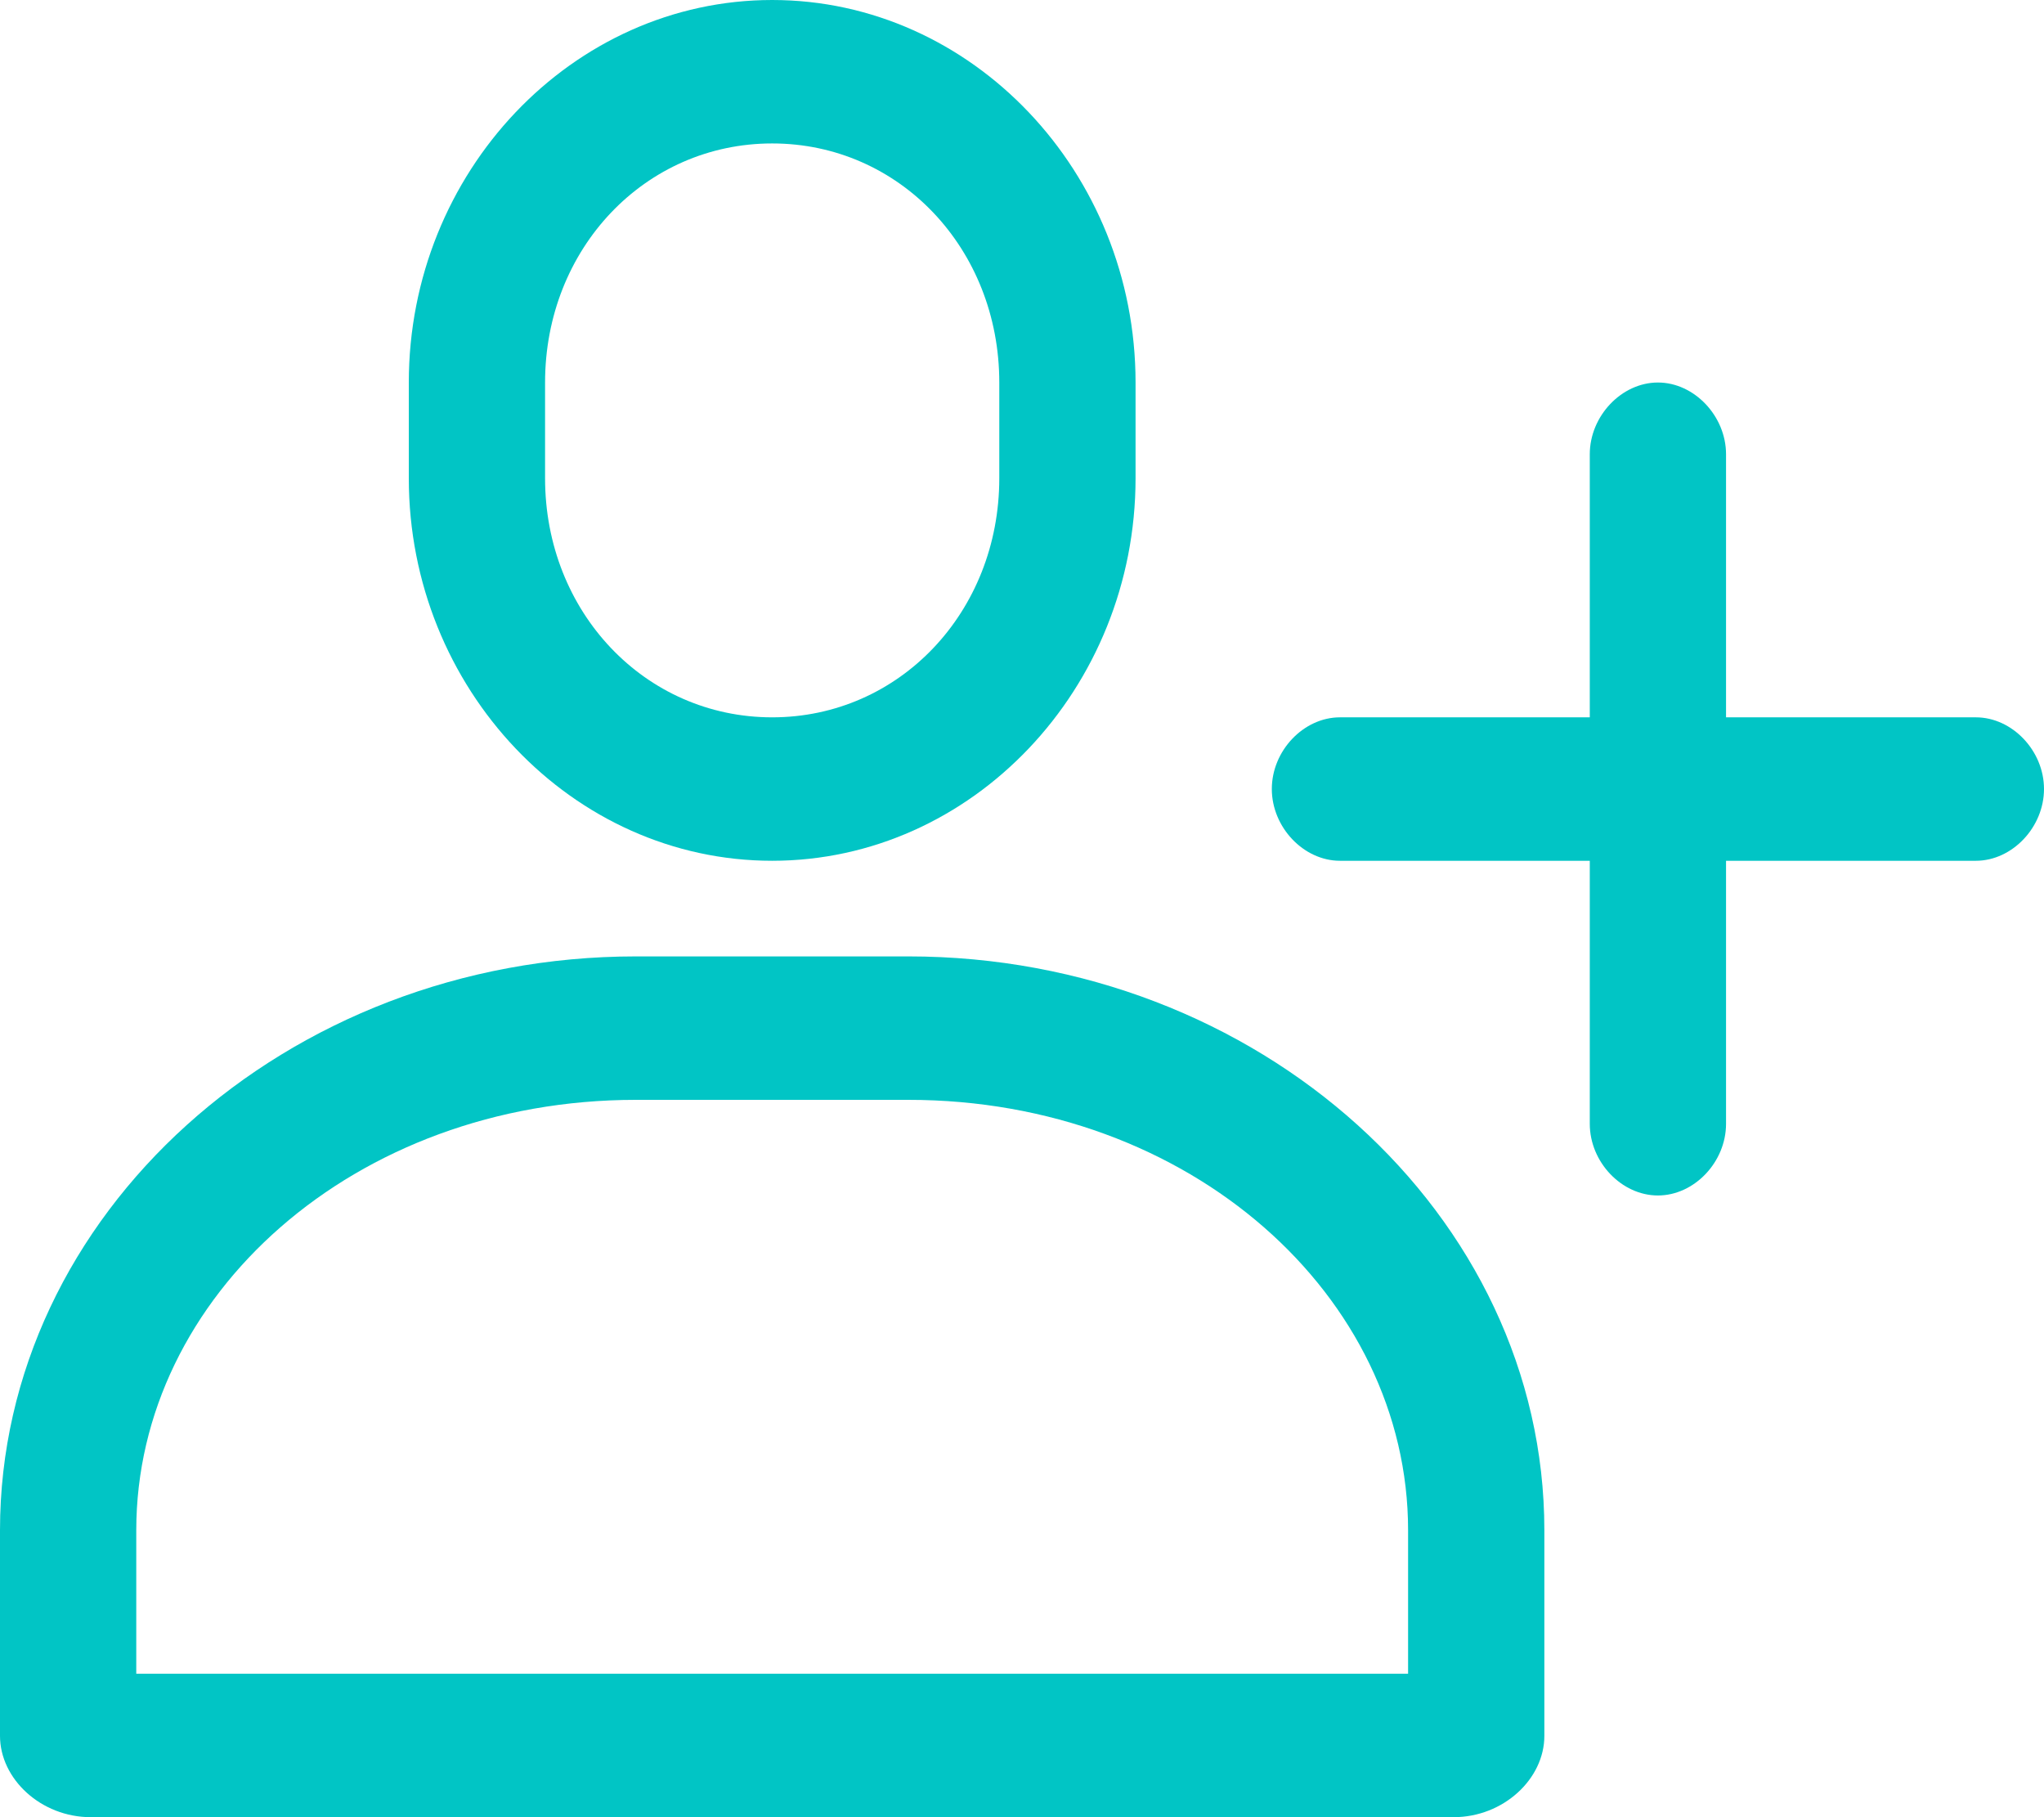 <svg width="18" height="16" viewBox="0 0 18 16" fill="none" xmlns="http://www.w3.org/2000/svg">
<path d="M6.8 1.263C5.68 1.263 4.8 2.189 4.8 3.368V4.211C4.8 5.389 5.68 6.316 6.8 6.316C7.92 6.316 8.8 5.389 8.8 4.211V3.368C8.8 2.189 7.92 1.263 6.8 1.263ZM6.8 0C8.56 0 10 1.516 10 3.368V4.211C10 6.063 8.56 7.579 6.8 7.579C5.04 7.579 3.6 6.063 3.6 4.211V3.368C3.6 1.516 5.04 0 6.8 0Z" fill="#01C5C5"/>
<path d="M12.4 13.474C12.4 11.411 10.48 9.684 8 9.684H5.6C3.12 9.684 1.2 11.411 1.2 13.474V14.737H12.4V13.474ZM13.6 15.284C13.6 15.663 13.24 16 12.8 16H0.8C0.36 16 0 15.663 0 15.284V13.474C0 10.695 2.52 8.421 5.6 8.421H8C11.08 8.421 13.6 10.695 13.6 13.474V15.284Z" fill="#01C5C5"/>
<path d="M11.8 6.316H17.4C17.72 6.316 18 6.61 18 6.947C18 7.284 17.72 7.579 17.4 7.579H11.8C11.48 7.579 11.2 7.284 11.2 6.947C11.2 6.61 11.48 6.316 11.8 6.316Z" fill="#01C5C5"/>
<path d="M15.2 4V9.895C15.2 10.232 14.92 10.526 14.6 10.526C14.28 10.526 14 10.232 14 9.895V4C14 3.663 14.28 3.368 14.6 3.368C14.92 3.368 15.2 3.663 15.2 4Z" fill="#01C5C5"/>
</svg>
